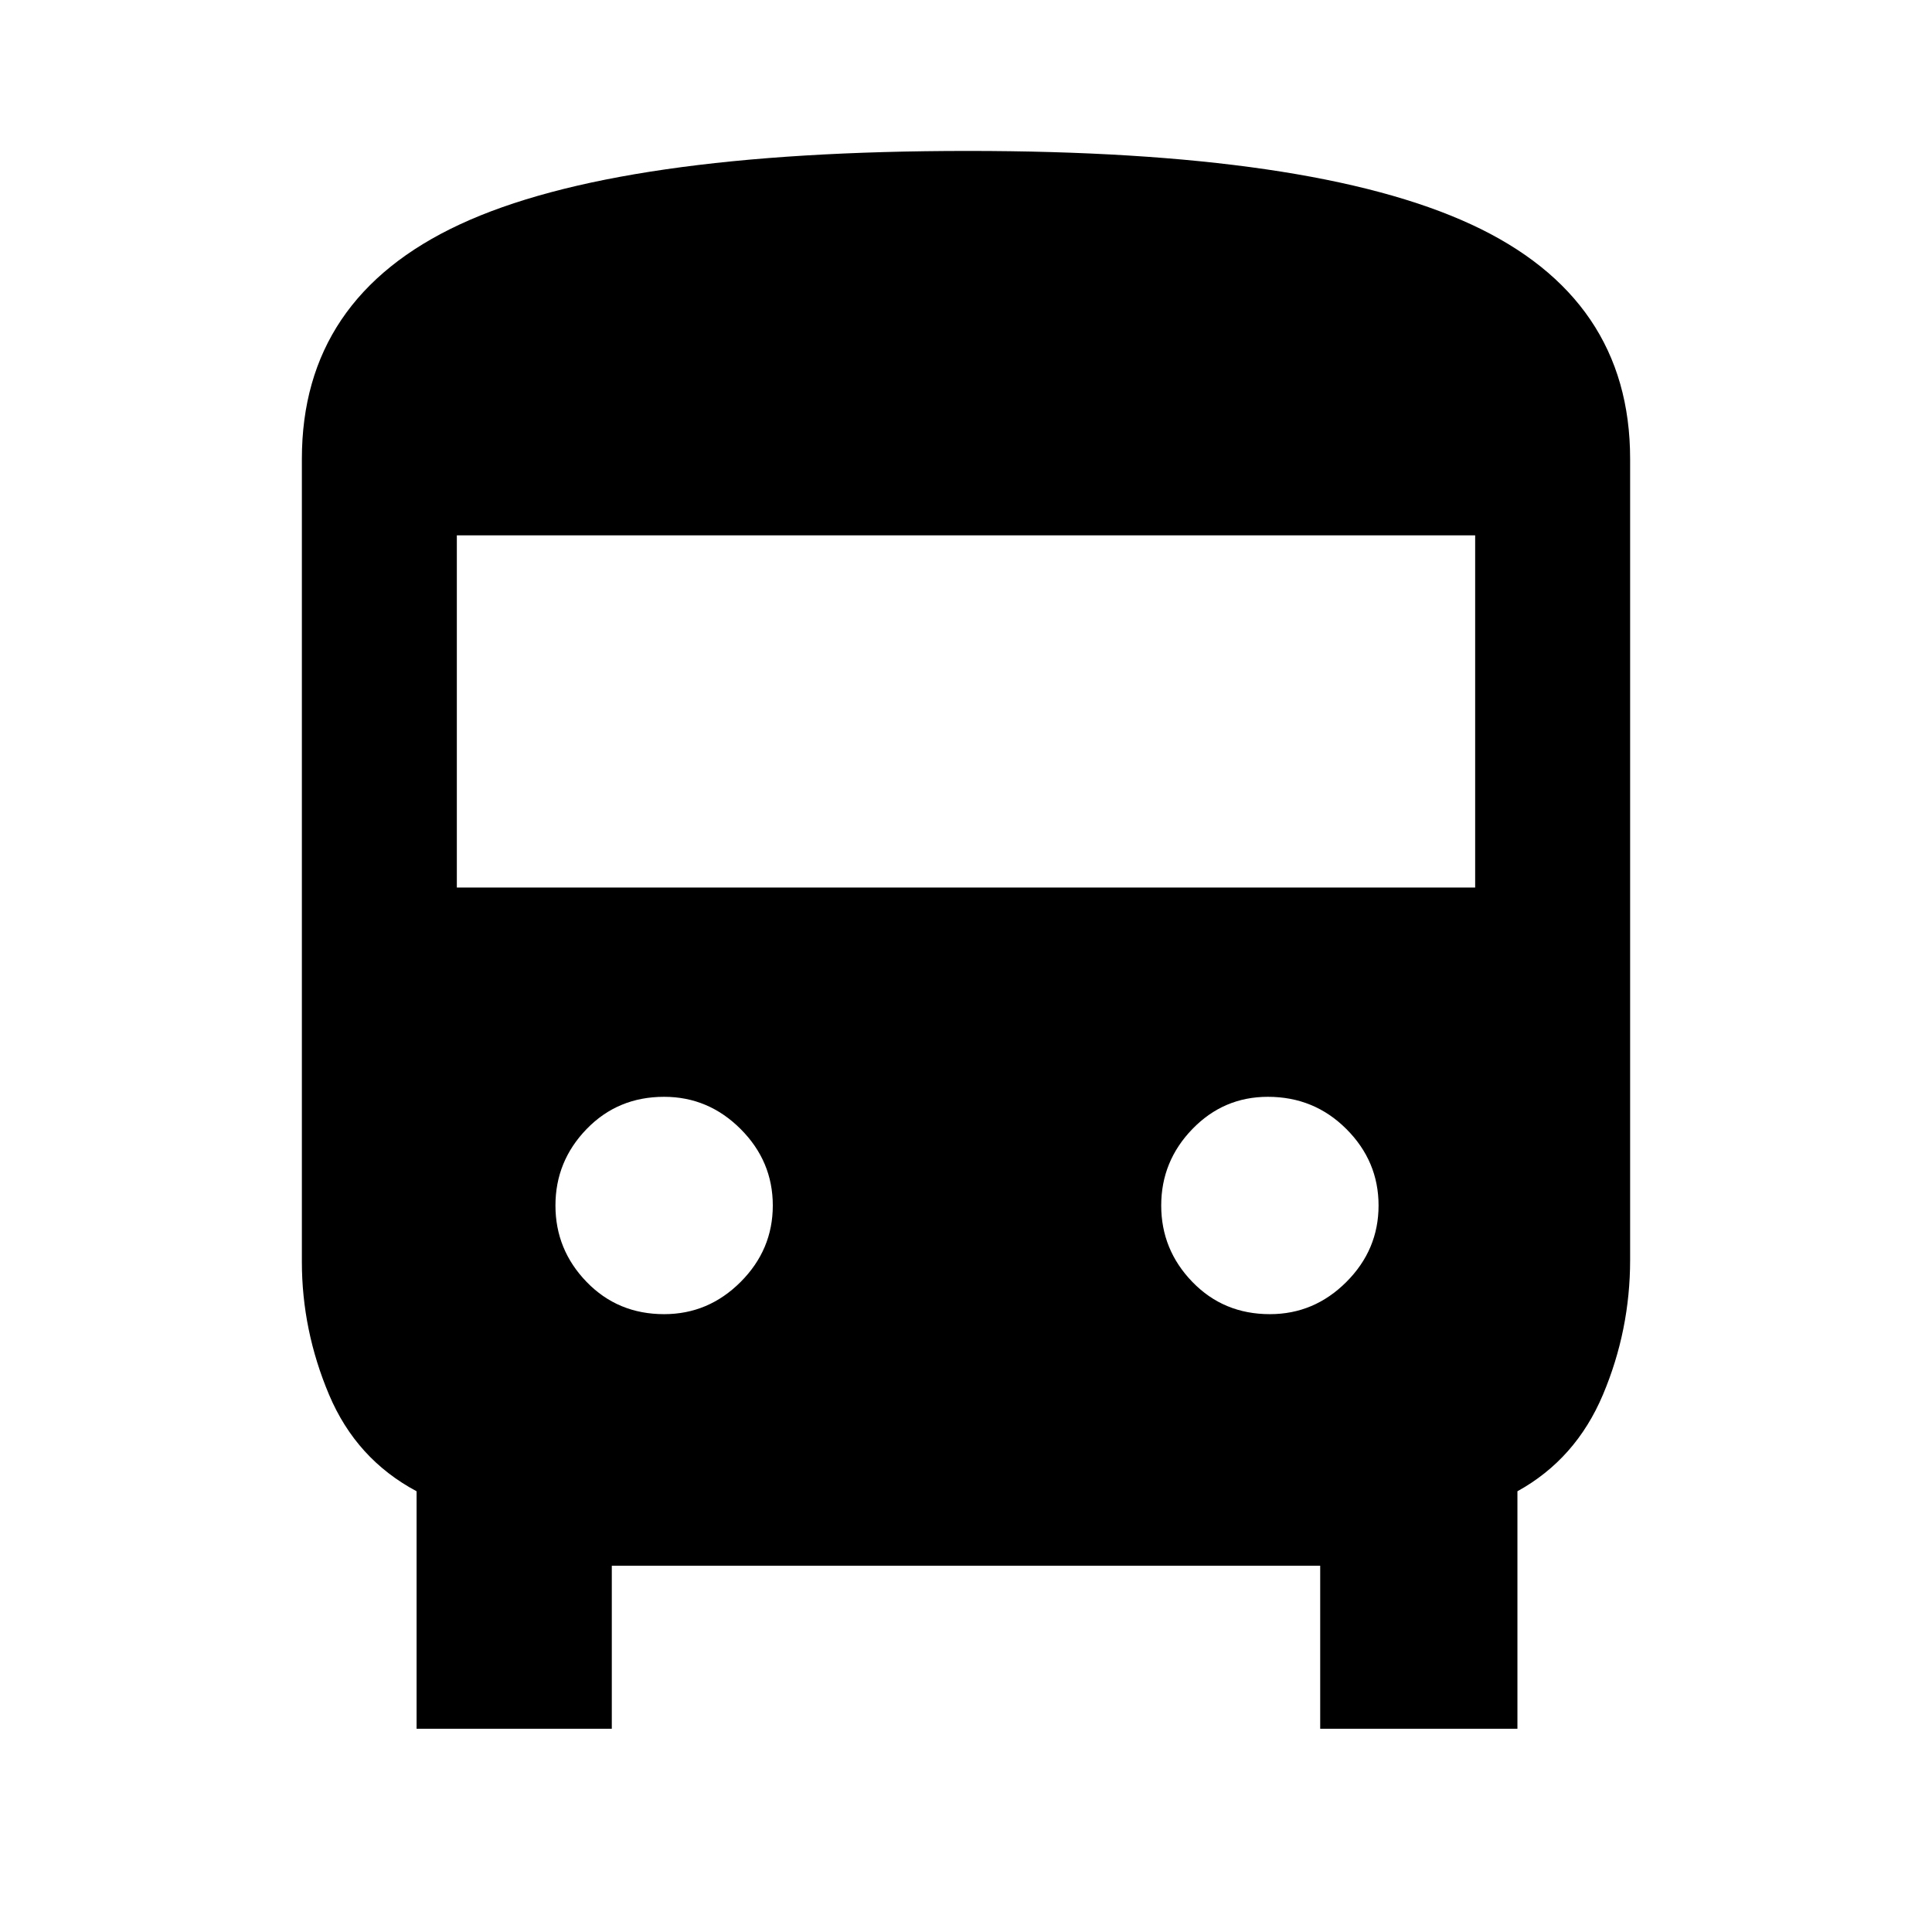 <svg xmlns="http://www.w3.org/2000/svg" height="48" width="48"><path d="M10.35 42.95V37.05Q8.85 36.25 8.175 34.65Q7.5 33.05 7.5 31.35V11.4Q7.5 7.4 11.425 5.575Q15.35 3.75 24.05 3.75Q32.6 3.75 36.55 5.575Q40.5 7.4 40.5 11.4V31.3Q40.5 33.05 39.825 34.65Q39.15 36.25 37.7 37.05V42.95H32.8V38.9H15.2V42.95ZM11.35 22.05H36.65V13.3H11.35ZM16.5 32.65Q17.6 32.65 18.4 31.85Q19.2 31.05 19.2 29.95Q19.2 28.85 18.4 28.05Q17.6 27.25 16.5 27.25Q15.35 27.25 14.575 28.05Q13.8 28.85 13.8 29.95Q13.8 31.05 14.575 31.85Q15.35 32.65 16.5 32.65ZM31.55 32.65Q32.65 32.65 33.45 31.85Q34.25 31.05 34.25 29.95Q34.25 28.85 33.45 28.05Q32.65 27.25 31.5 27.25Q30.4 27.25 29.625 28.05Q28.85 28.85 28.85 29.95Q28.85 31.05 29.625 31.85Q30.4 32.65 31.55 32.65Z"/></svg>
